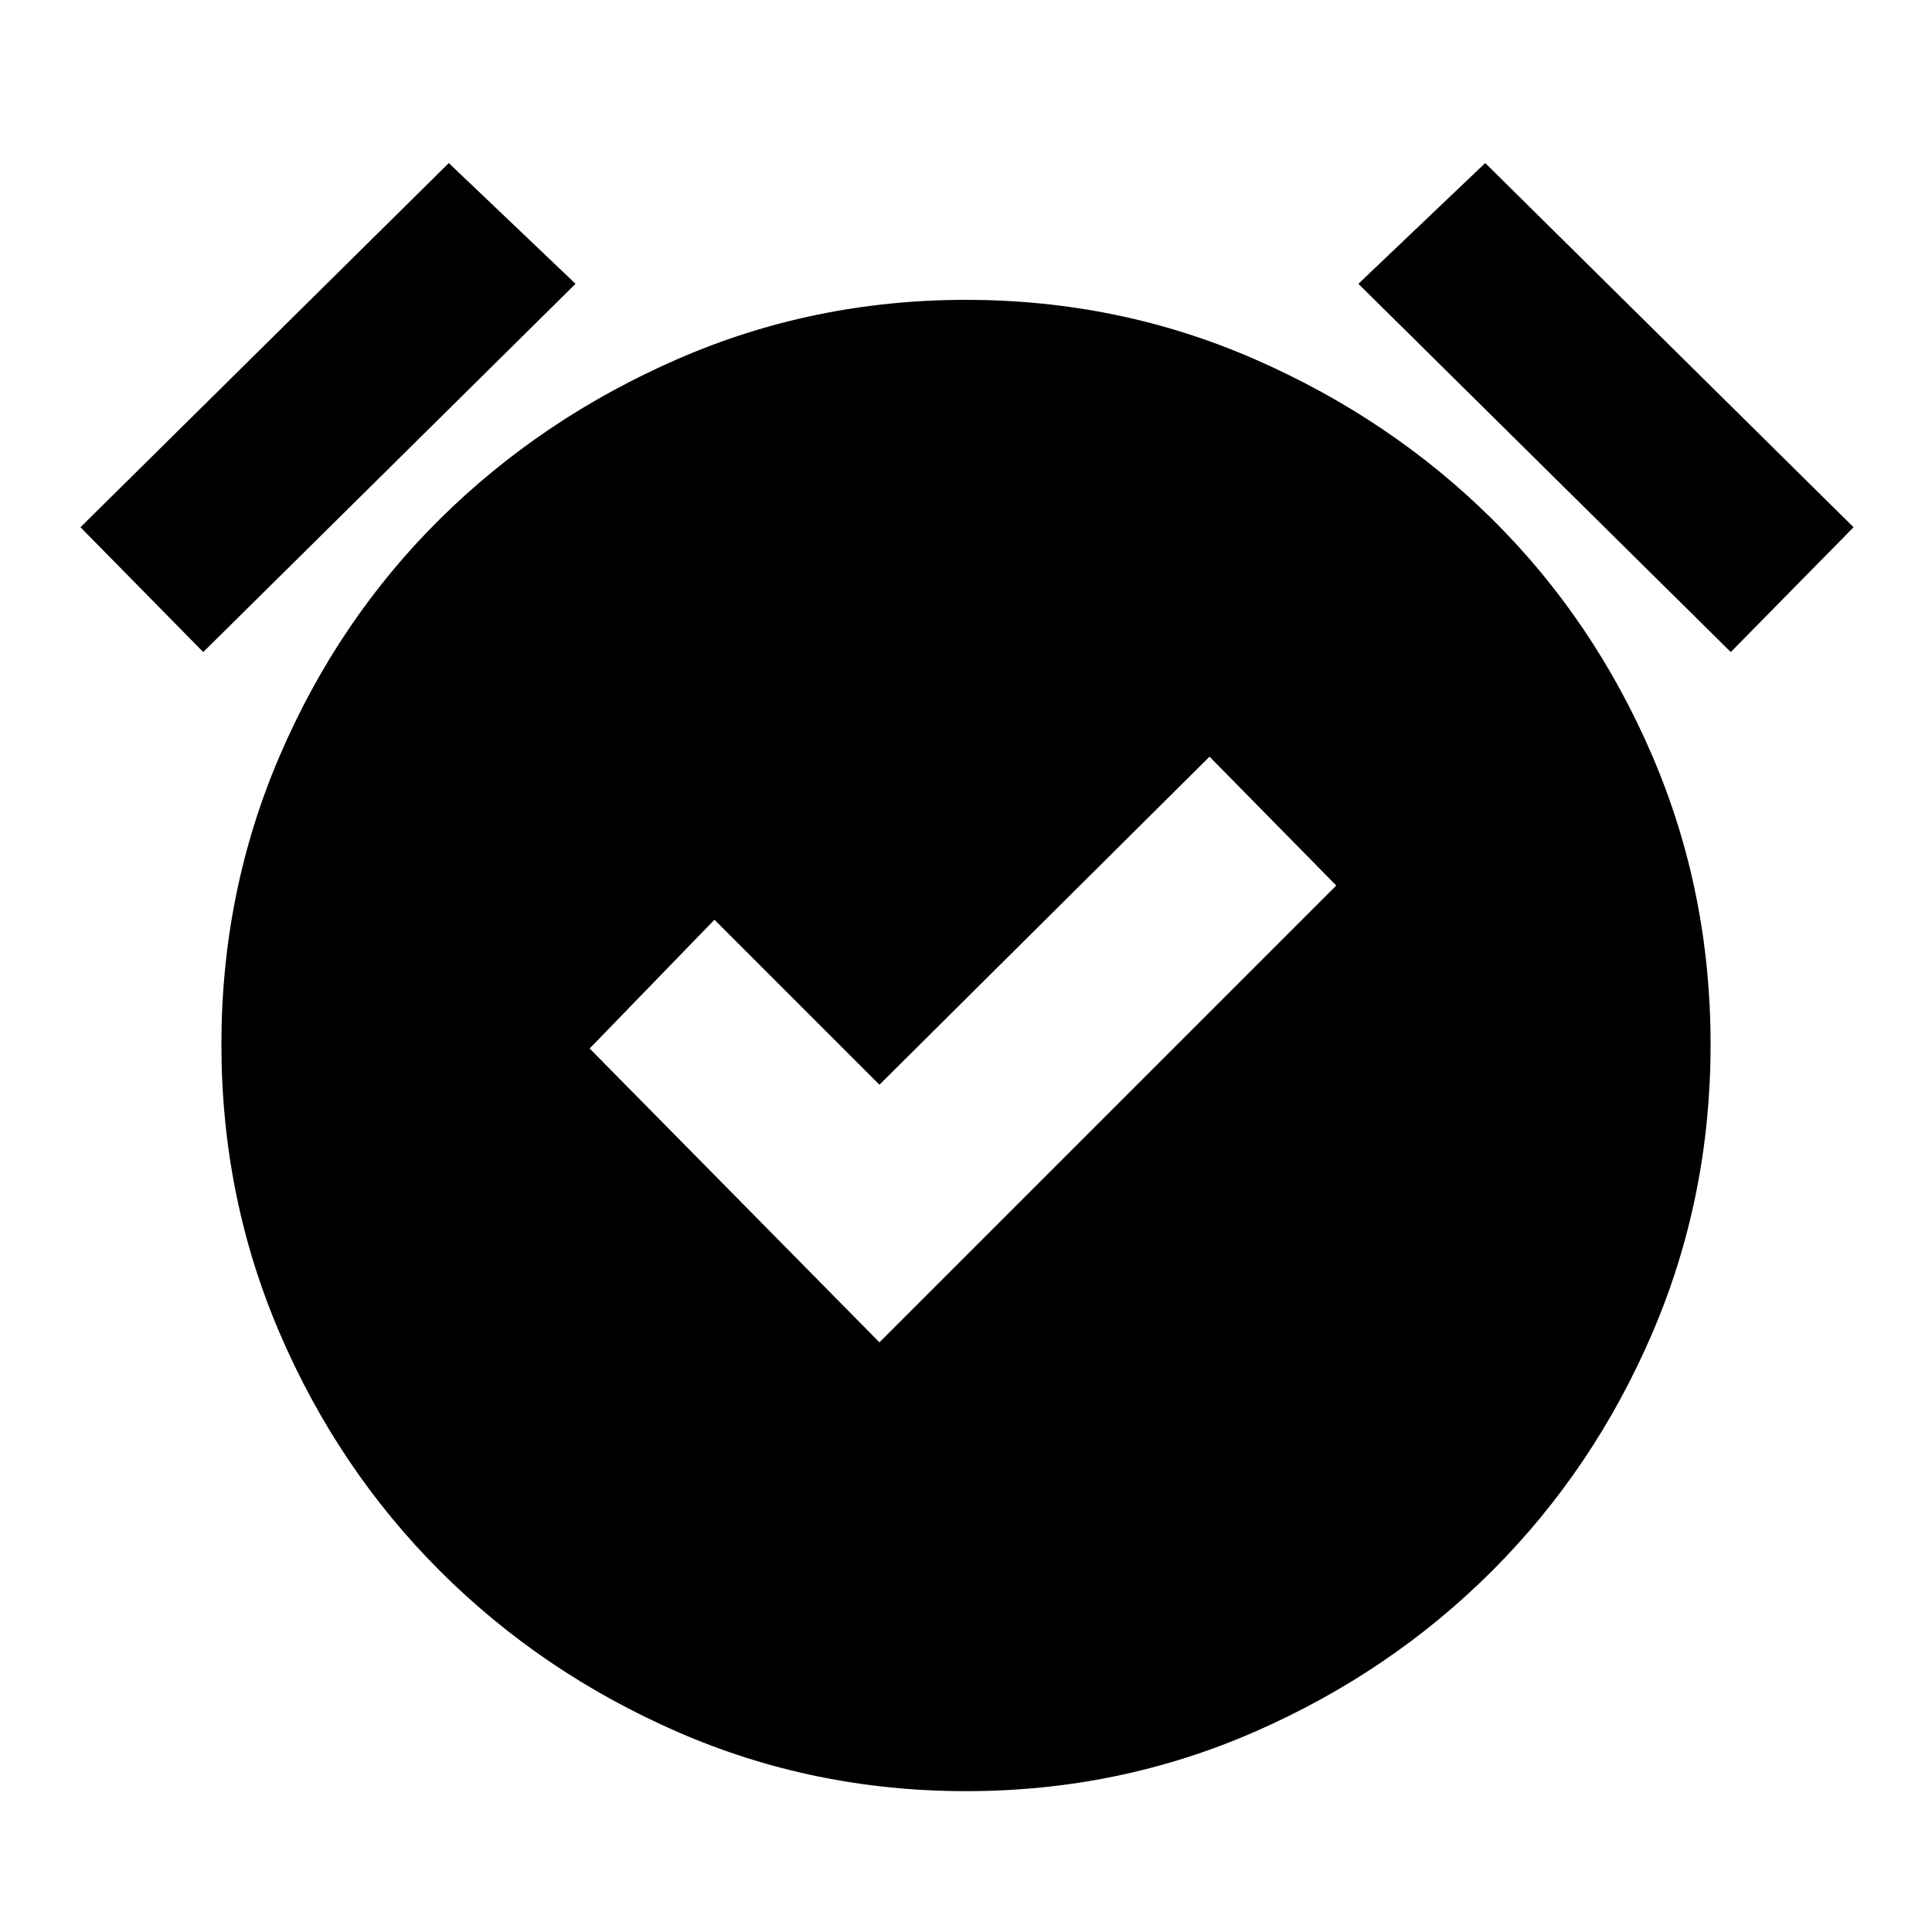 <svg xmlns="http://www.w3.org/2000/svg" height="20" width="20"><path d="m9.104 13.896 4.729-4.729-1.312-1.334-3.417 3.396-1.708-1.708-1.292 1.333ZM10 18.542q-1.583 0-2.99-.615-1.406-.615-2.458-1.667-1.052-1.052-1.656-2.458-.604-1.406-.604-2.99 0-1.583.604-2.989t1.656-2.448Q5.604 4.333 7.01 3.719q1.407-.615 2.99-.615 1.583 0 2.99.615 1.406.614 2.458 1.656 1.052 1.042 1.656 2.448.604 1.406.604 2.989 0 1.584-.604 2.99-.604 1.406-1.656 2.458-1.052 1.052-2.458 1.667-1.407.615-2.99.615ZM2.104 6.75.833 5.458l3.813-3.77 1.312 1.25Zm15.813 0-3.855-3.812 1.313-1.25 3.813 3.77Z"/></svg>